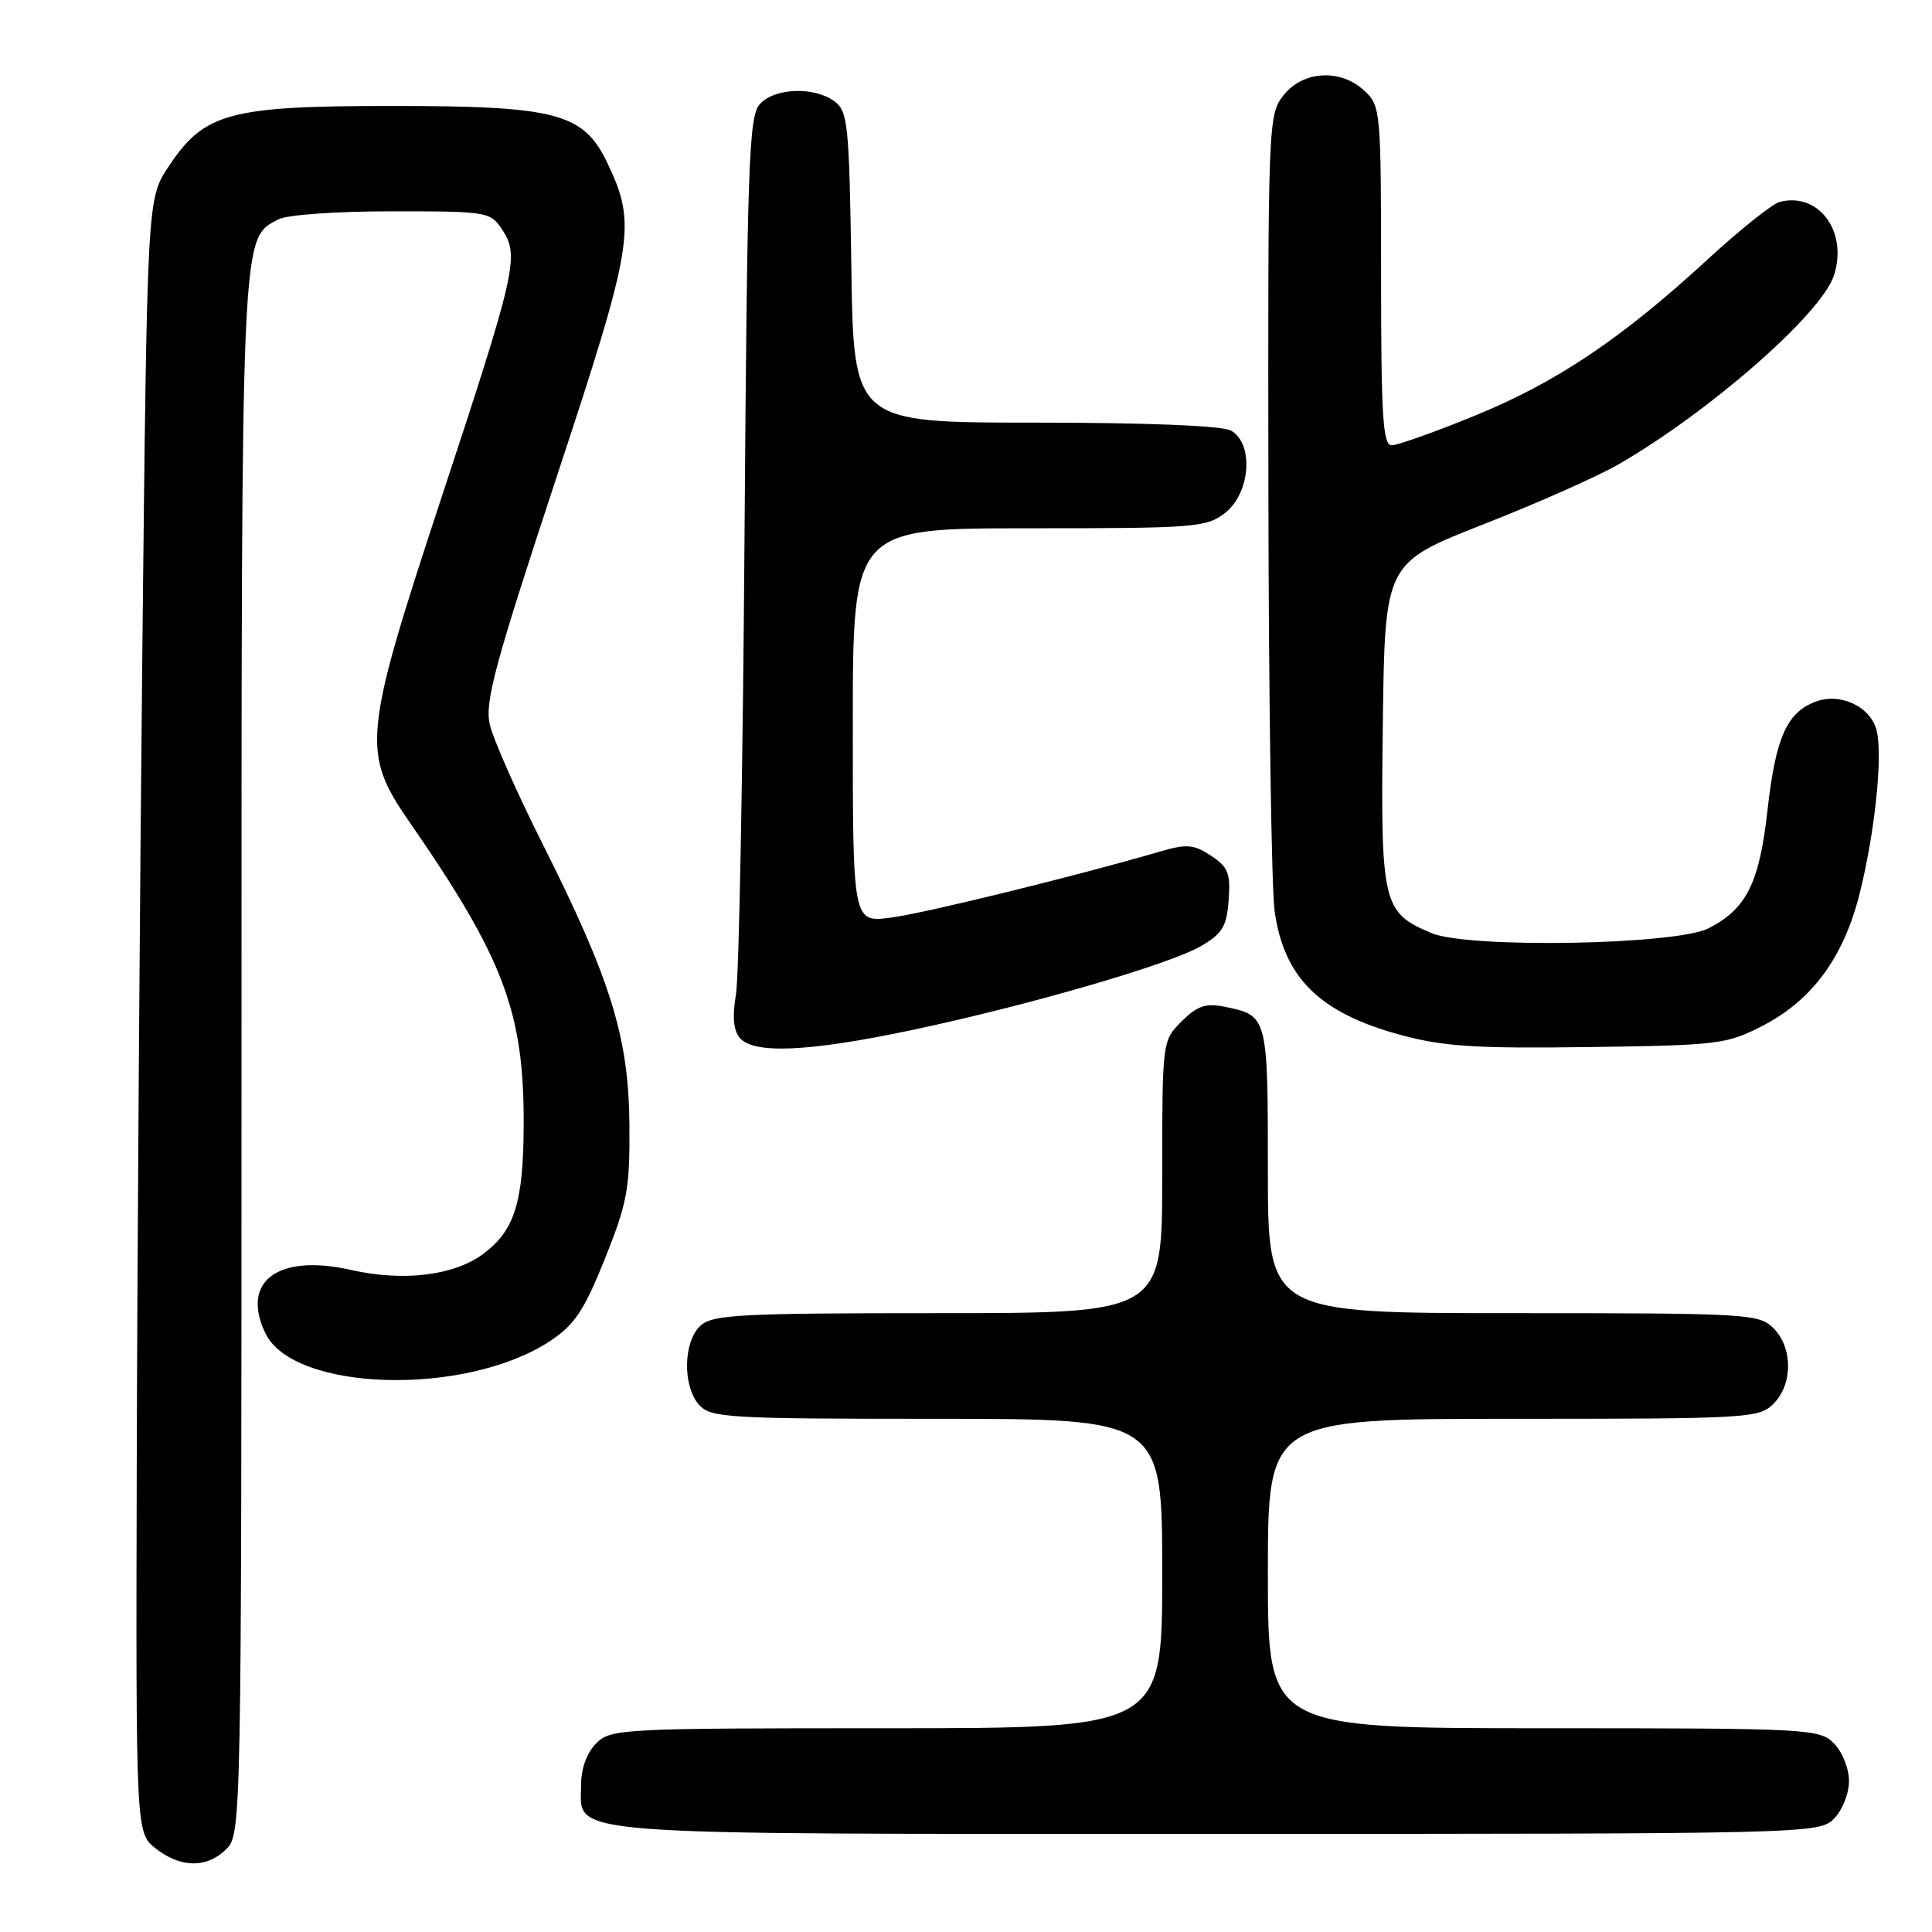 <?xml version="1.0" encoding="UTF-8" standalone="no"?>
<!DOCTYPE svg PUBLIC "-//W3C//DTD SVG 1.1//EN" "http://www.w3.org/Graphics/SVG/1.1/DTD/svg11.dtd" >
<svg xmlns="http://www.w3.org/2000/svg" xmlns:xlink="http://www.w3.org/1999/xlink" version="1.1" viewBox="0 0 256 256">
 <g >
 <path fill="currentColor"
d=" M 30.00 245.00 C 31.97 243.03 32.00 241.67 32.00 139.97 C 32.00 29.71 31.91 31.72 36.85 29.08 C 38.00 28.46 44.48 28.00 51.91 28.00 C 64.71 28.00 64.98 28.05 66.59 30.50 C 68.84 33.93 68.34 36.09 58.44 66.11 C 48.10 97.48 47.88 99.71 54.25 108.91 C 66.74 126.96 69.44 134.10 69.39 149.00 C 69.36 159.34 68.19 163.07 64.00 166.17 C 60.14 169.03 53.42 169.84 46.54 168.28 C 36.87 166.08 31.86 169.76 35.16 176.65 C 38.89 184.44 61.76 185.06 72.91 177.68 C 76.14 175.54 77.40 173.65 80.15 166.80 C 83.13 159.35 83.47 157.53 83.40 149.00 C 83.31 137.46 80.96 129.85 71.86 111.75 C 68.47 105.01 65.34 97.92 64.90 96.00 C 64.22 93.03 65.54 88.12 73.65 63.53 C 84.00 32.18 84.39 29.81 80.49 21.62 C 77.34 14.99 73.77 14.04 52.00 14.04 C 30.33 14.04 27.06 14.93 22.32 22.10 C 19.50 26.35 19.50 26.35 18.87 85.42 C 18.53 117.92 18.19 166.63 18.12 193.68 C 18.00 242.85 18.00 242.85 20.63 244.93 C 23.96 247.54 27.43 247.57 30.00 245.00 Z  M 243.00 241.00 C 244.11 239.89 245.00 237.67 245.00 236.00 C 245.00 234.33 244.11 232.11 243.00 231.00 C 241.07 229.07 239.67 229.00 204.50 229.00 C 168.00 229.00 168.00 229.00 168.00 208.50 C 168.00 188.00 168.00 188.00 200.50 188.00 C 231.67 188.00 233.08 187.92 235.00 186.00 C 237.57 183.43 237.57 178.57 235.00 176.00 C 233.08 174.08 231.67 174.00 200.50 174.00 C 168.00 174.00 168.00 174.00 168.00 155.12 C 168.00 134.60 167.98 134.55 162.22 133.39 C 159.75 132.90 158.62 133.29 156.57 135.34 C 154.00 137.91 154.00 137.92 154.00 155.95 C 154.00 174.00 154.00 174.00 124.33 174.00 C 98.12 174.00 94.44 174.19 92.83 175.65 C 90.52 177.75 90.42 183.70 92.65 186.17 C 94.19 187.87 96.51 188.00 124.15 188.00 C 154.00 188.00 154.00 188.00 154.00 208.50 C 154.00 229.00 154.00 229.00 117.50 229.00 C 82.33 229.00 80.93 229.07 79.00 231.00 C 77.77 232.23 77.00 234.33 77.00 236.44 C 77.00 243.36 72.41 243.00 161.22 243.00 C 239.67 243.00 241.03 242.97 243.00 241.00 Z  M 120.73 136.51 C 136.21 133.24 154.94 127.80 159.14 125.36 C 161.98 123.70 162.55 122.76 162.80 119.26 C 163.07 115.71 162.73 114.87 160.46 113.38 C 158.16 111.87 157.24 111.80 153.65 112.85 C 142.71 116.05 122.66 120.98 118.10 121.58 C 113.00 122.26 113.00 122.26 113.00 96.13 C 113.00 70.00 113.00 70.00 136.37 70.00 C 158.49 70.00 159.87 69.89 162.37 67.93 C 165.72 65.29 166.15 58.68 163.07 57.04 C 161.89 56.40 151.76 56.00 137.12 56.00 C 113.11 56.00 113.11 56.00 112.81 35.42 C 112.52 16.39 112.35 14.73 110.56 13.42 C 107.85 11.44 102.63 11.64 100.68 13.80 C 99.22 15.41 99.01 21.59 98.65 71.55 C 98.43 102.32 97.92 129.42 97.52 131.77 C 97.02 134.65 97.18 136.52 98.02 137.52 C 99.83 139.70 107.19 139.37 120.73 136.51 Z  M 233.52 135.94 C 240.11 132.55 244.28 126.88 246.40 118.45 C 248.44 110.33 249.50 100.14 248.66 96.78 C 247.87 93.62 243.83 91.73 240.56 92.98 C 236.75 94.42 235.28 97.75 234.20 107.38 C 233.12 117.02 231.43 120.41 226.41 123.00 C 222.12 125.21 194.61 125.70 189.71 123.65 C 183.18 120.92 182.93 119.85 183.23 95.95 C 183.50 74.61 183.50 74.61 196.50 69.50 C 203.65 66.70 211.75 63.10 214.50 61.51 C 226.59 54.51 241.31 41.61 242.99 36.54 C 244.91 30.72 241.00 25.40 235.80 26.76 C 234.83 27.02 230.52 30.46 226.23 34.41 C 214.84 44.89 206.25 50.66 195.42 55.08 C 190.15 57.24 185.19 59.00 184.41 59.00 C 183.24 59.00 183.00 55.24 183.00 36.54 C 183.00 14.72 182.94 14.02 180.81 12.04 C 177.63 9.07 172.66 9.35 170.07 12.63 C 168.04 15.22 168.00 16.14 168.07 65.38 C 168.11 92.95 168.48 117.87 168.90 120.78 C 170.16 129.63 174.92 134.27 185.72 137.17 C 191.31 138.67 195.68 138.95 210.53 138.74 C 227.65 138.51 228.81 138.37 233.52 135.94 Z "/>
</g>
</svg>